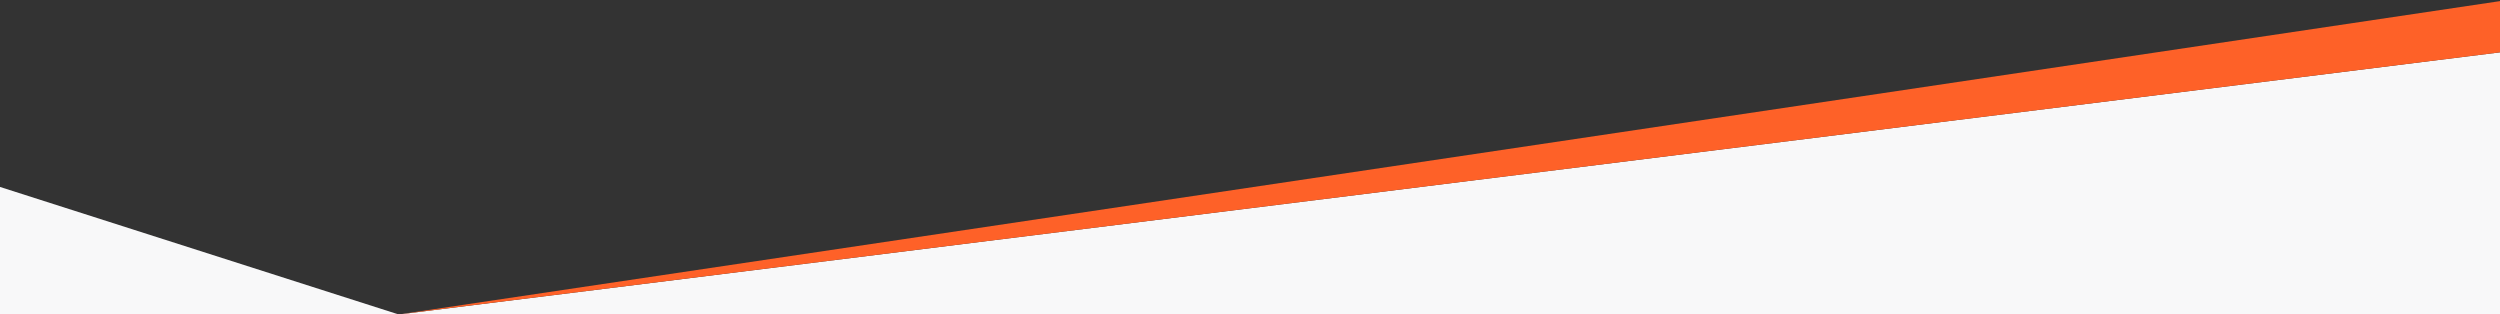 <svg width="1280" height="161" xmlns="http://www.w3.org/2000/svg"><rect width="100%" height="100%" fill="#333333" stroke="none"/><g fill="none" fill-rule="evenodd"><path fill="#F8F8F9" d="M0 95.716L204.107 161 1280 26.794V161H0z"/><path fill="#FE6128" d="M204.107 161L1280 26.794V.57z"/></g></svg>